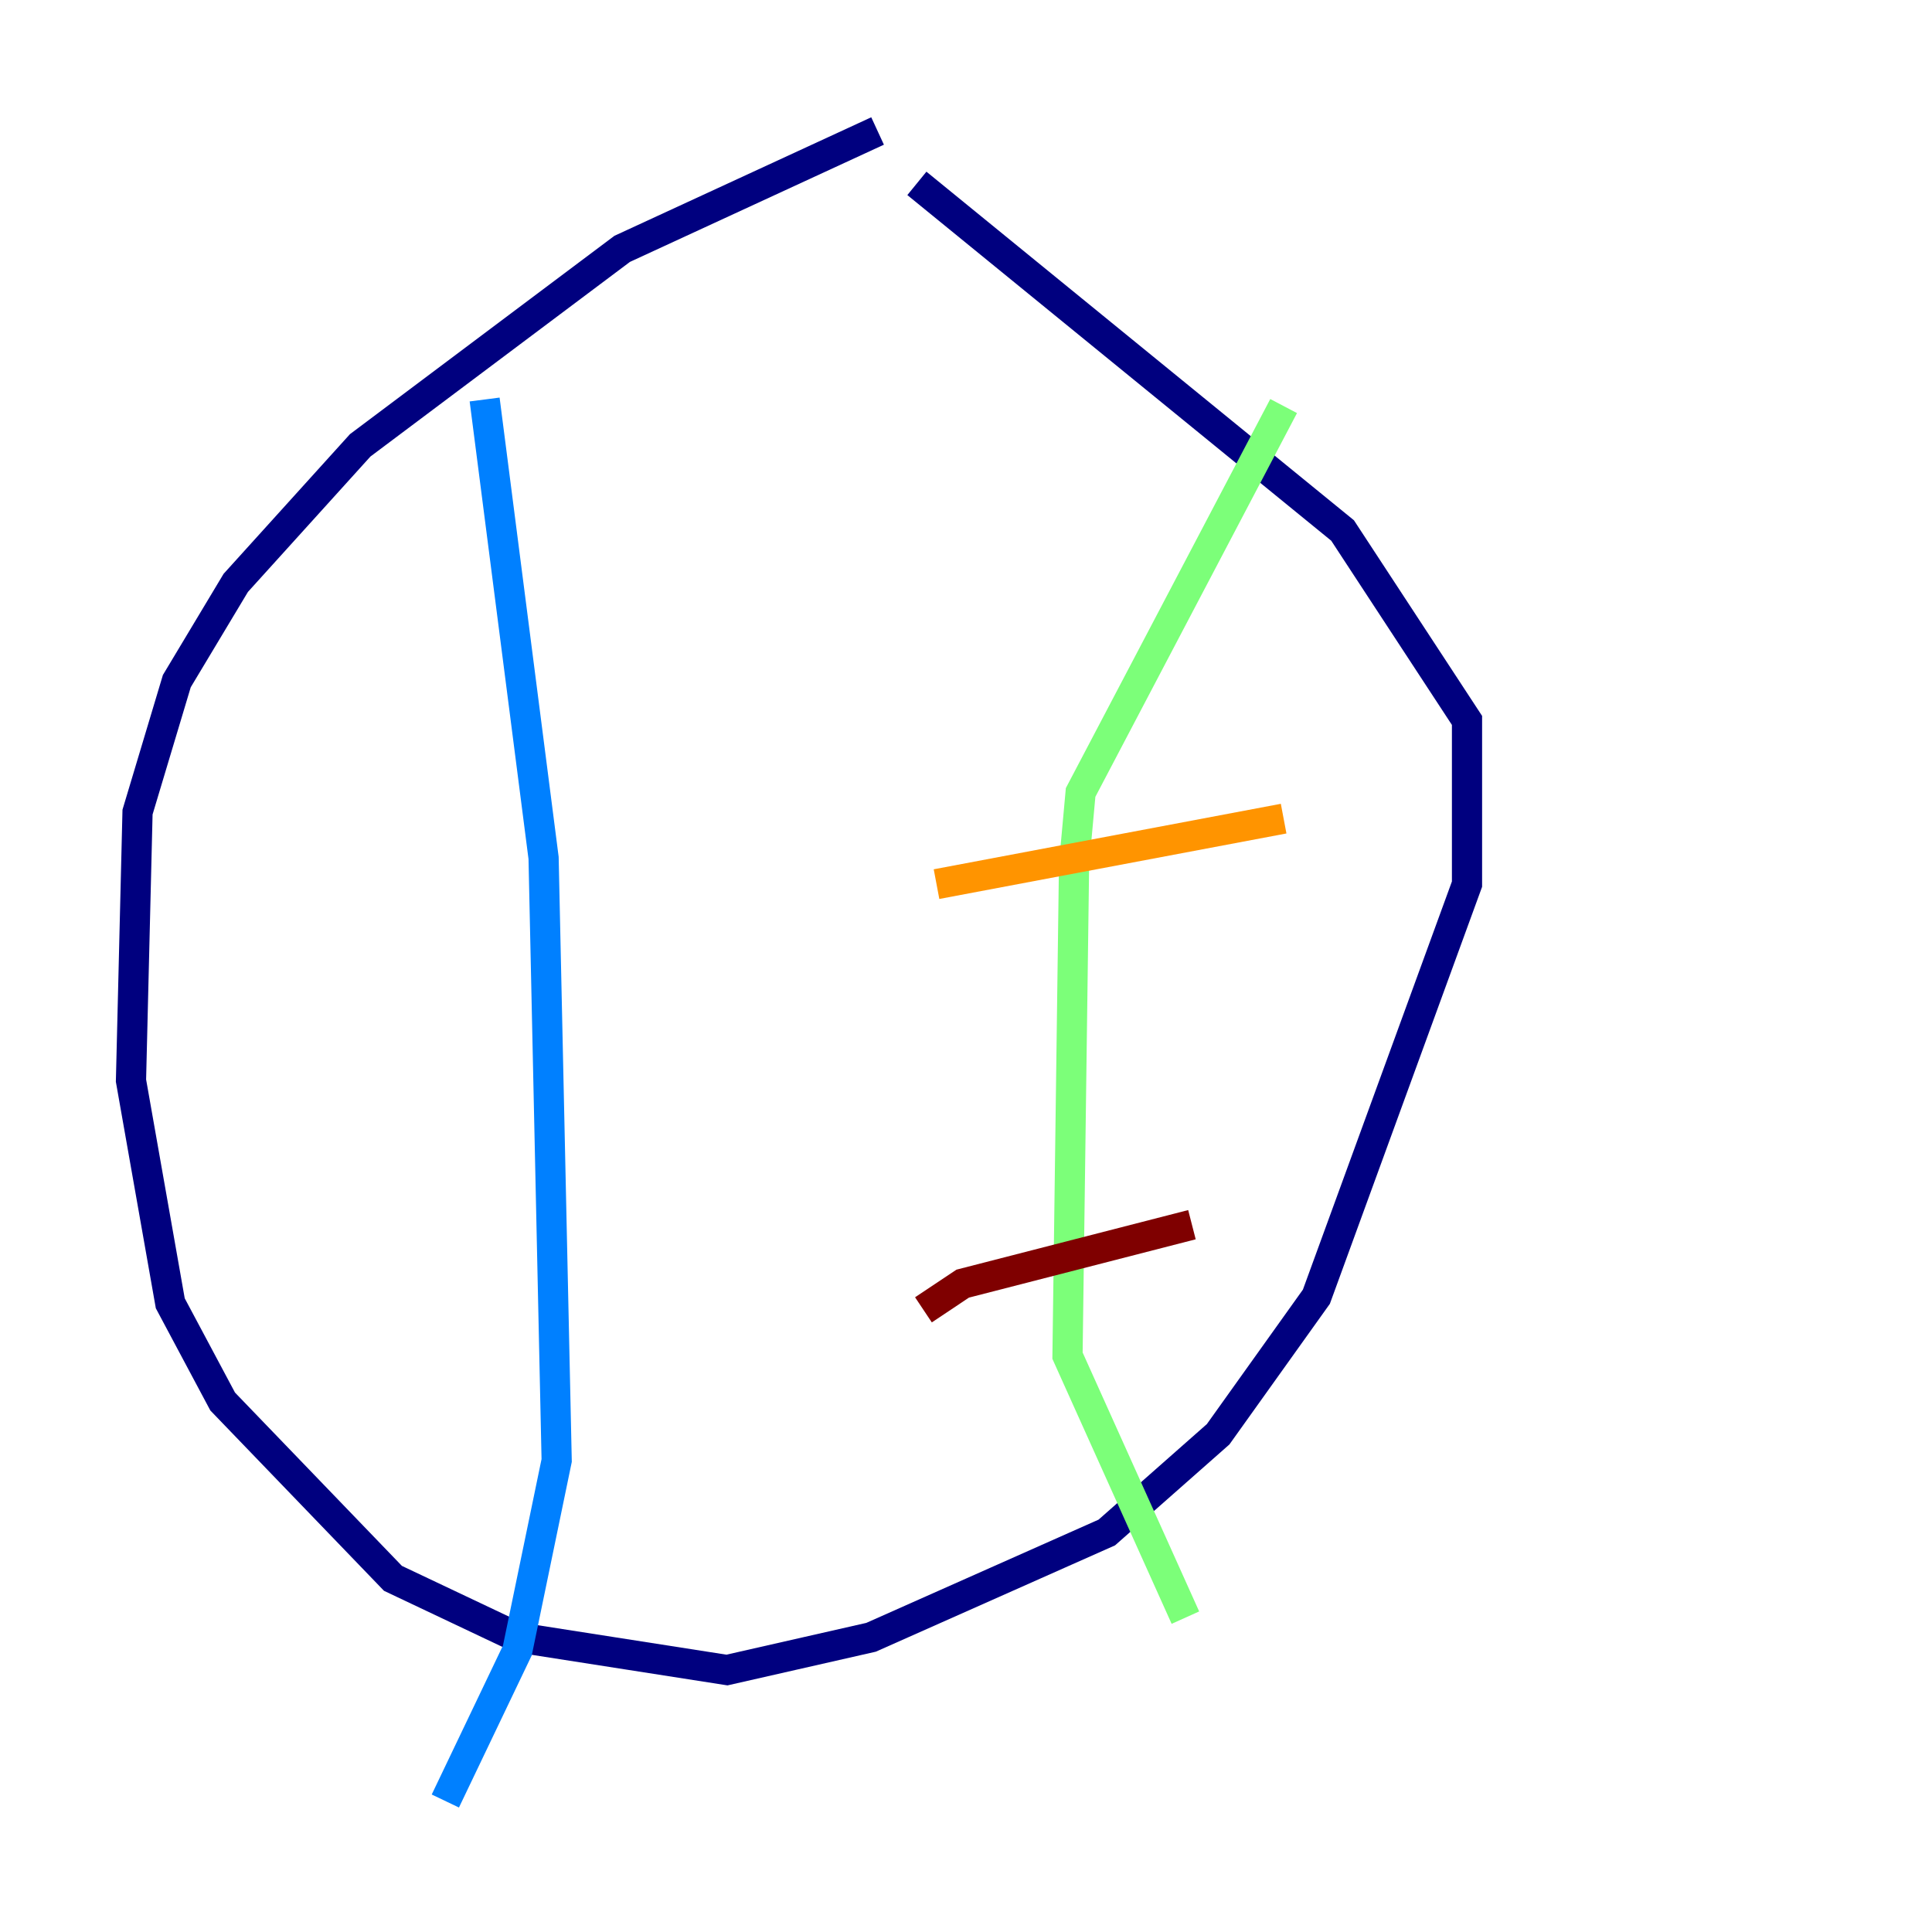 <?xml version="1.0" encoding="utf-8" ?>
<svg baseProfile="tiny" height="128" version="1.2" viewBox="0,0,128,128" width="128" xmlns="http://www.w3.org/2000/svg" xmlns:ev="http://www.w3.org/2001/xml-events" xmlns:xlink="http://www.w3.org/1999/xlink"><defs /><polyline fill="none" points="58.142,8.678 41.22,16.488 23.864,29.505 15.62,38.617 11.715,45.125 9.112,53.803 8.678,71.593 11.281,86.346 14.752,92.854 26.034,104.57 34.278,108.475 48.163,110.644 57.709,108.475 73.329,101.532 80.705,95.024 87.214,85.912 97.193,58.576 97.193,47.729 88.949,35.146 60.746,12.149" stroke="#00007f" stroke-width="2" /><polyline fill="none" points="32.108,26.468 36.014,56.841 36.881,96.759 34.278,109.342 29.505,119.322" stroke="#0080ff" stroke-width="2" /><polyline fill="none" points="85.044,26.902 71.593,52.502 71.159,57.275 70.725,89.817 78.536,107.173" stroke="#7cff79" stroke-width="2" /><polyline fill="none" points="62.047,58.576 85.044,54.237" stroke="#ff9400" stroke-width="2" /><polyline fill="none" points="61.18,86.78 63.783,85.044 78.969,81.139" stroke="#7f0000" stroke-width="2" /></svg>